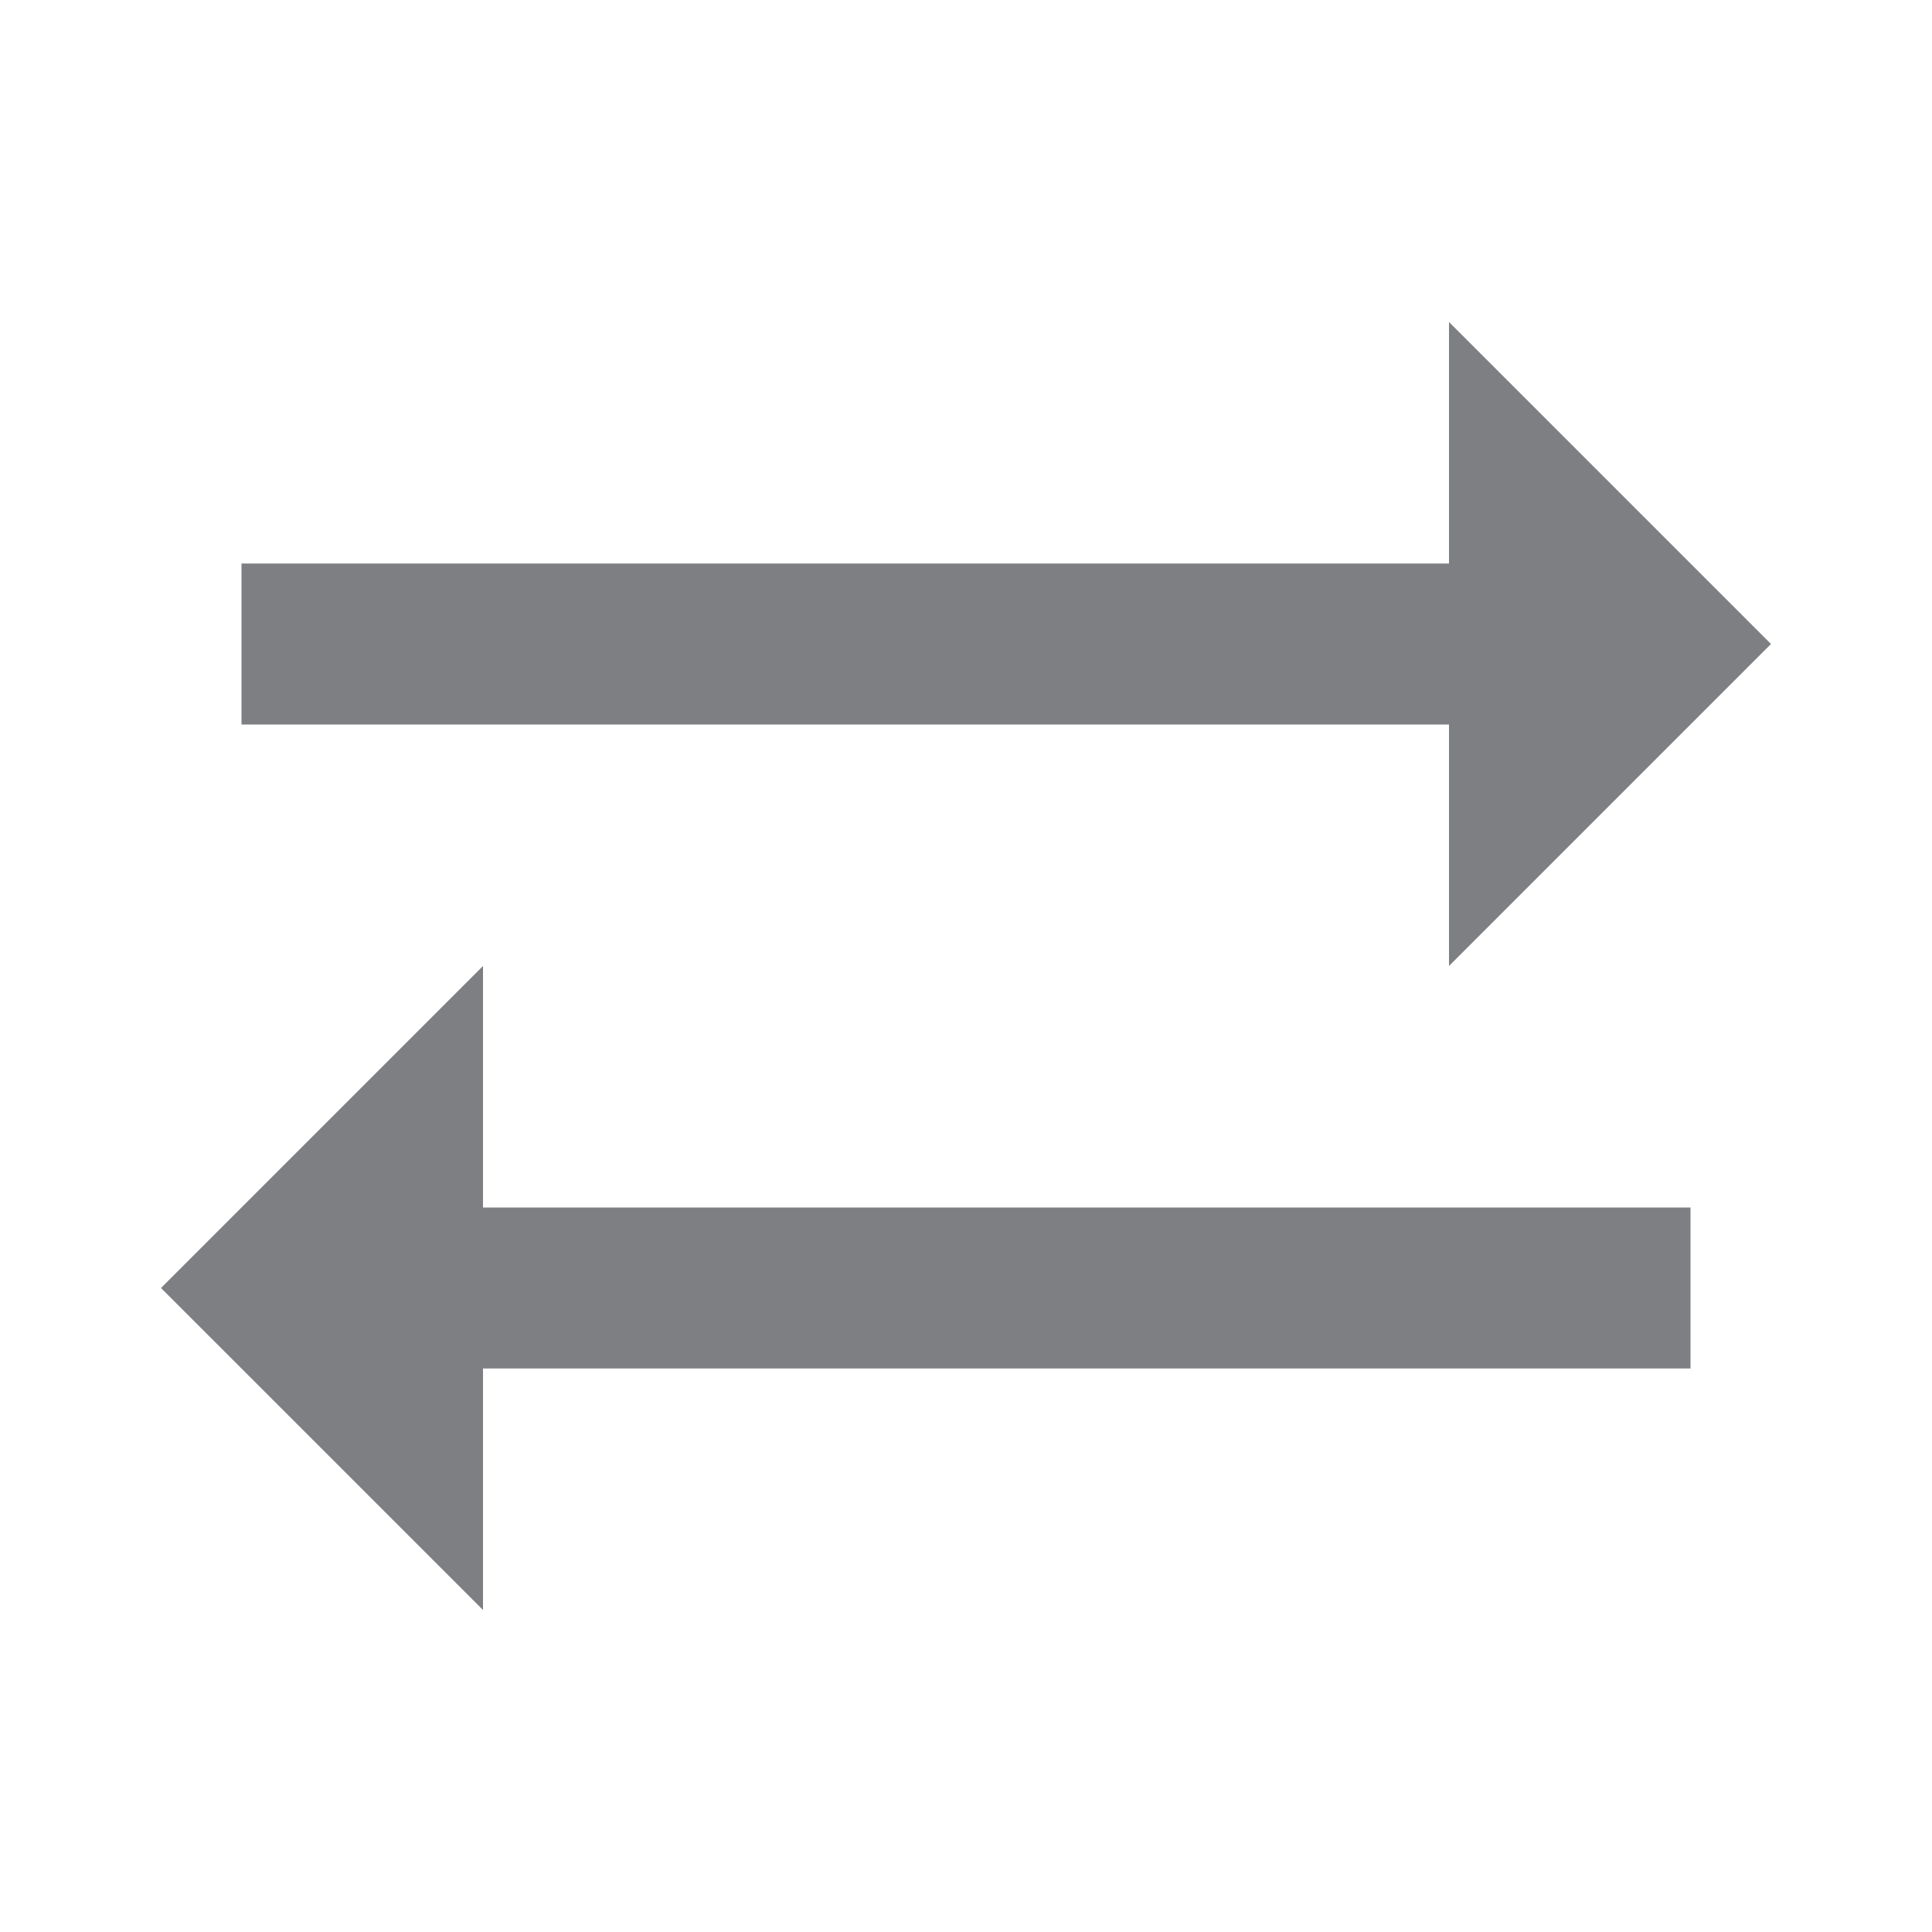<svg width="24" height="24" viewBox="0 0 24 24" fill="none" xmlns="http://www.w3.org/2000/svg">
<path d="M22 8L18 4V7H3V9H18V12L22 8Z" fill="#7D7F82"/>
<path d="M2 16L6 20V17H21V15H6V12L2 16Z" fill="#7D7F82"/>
</svg>
